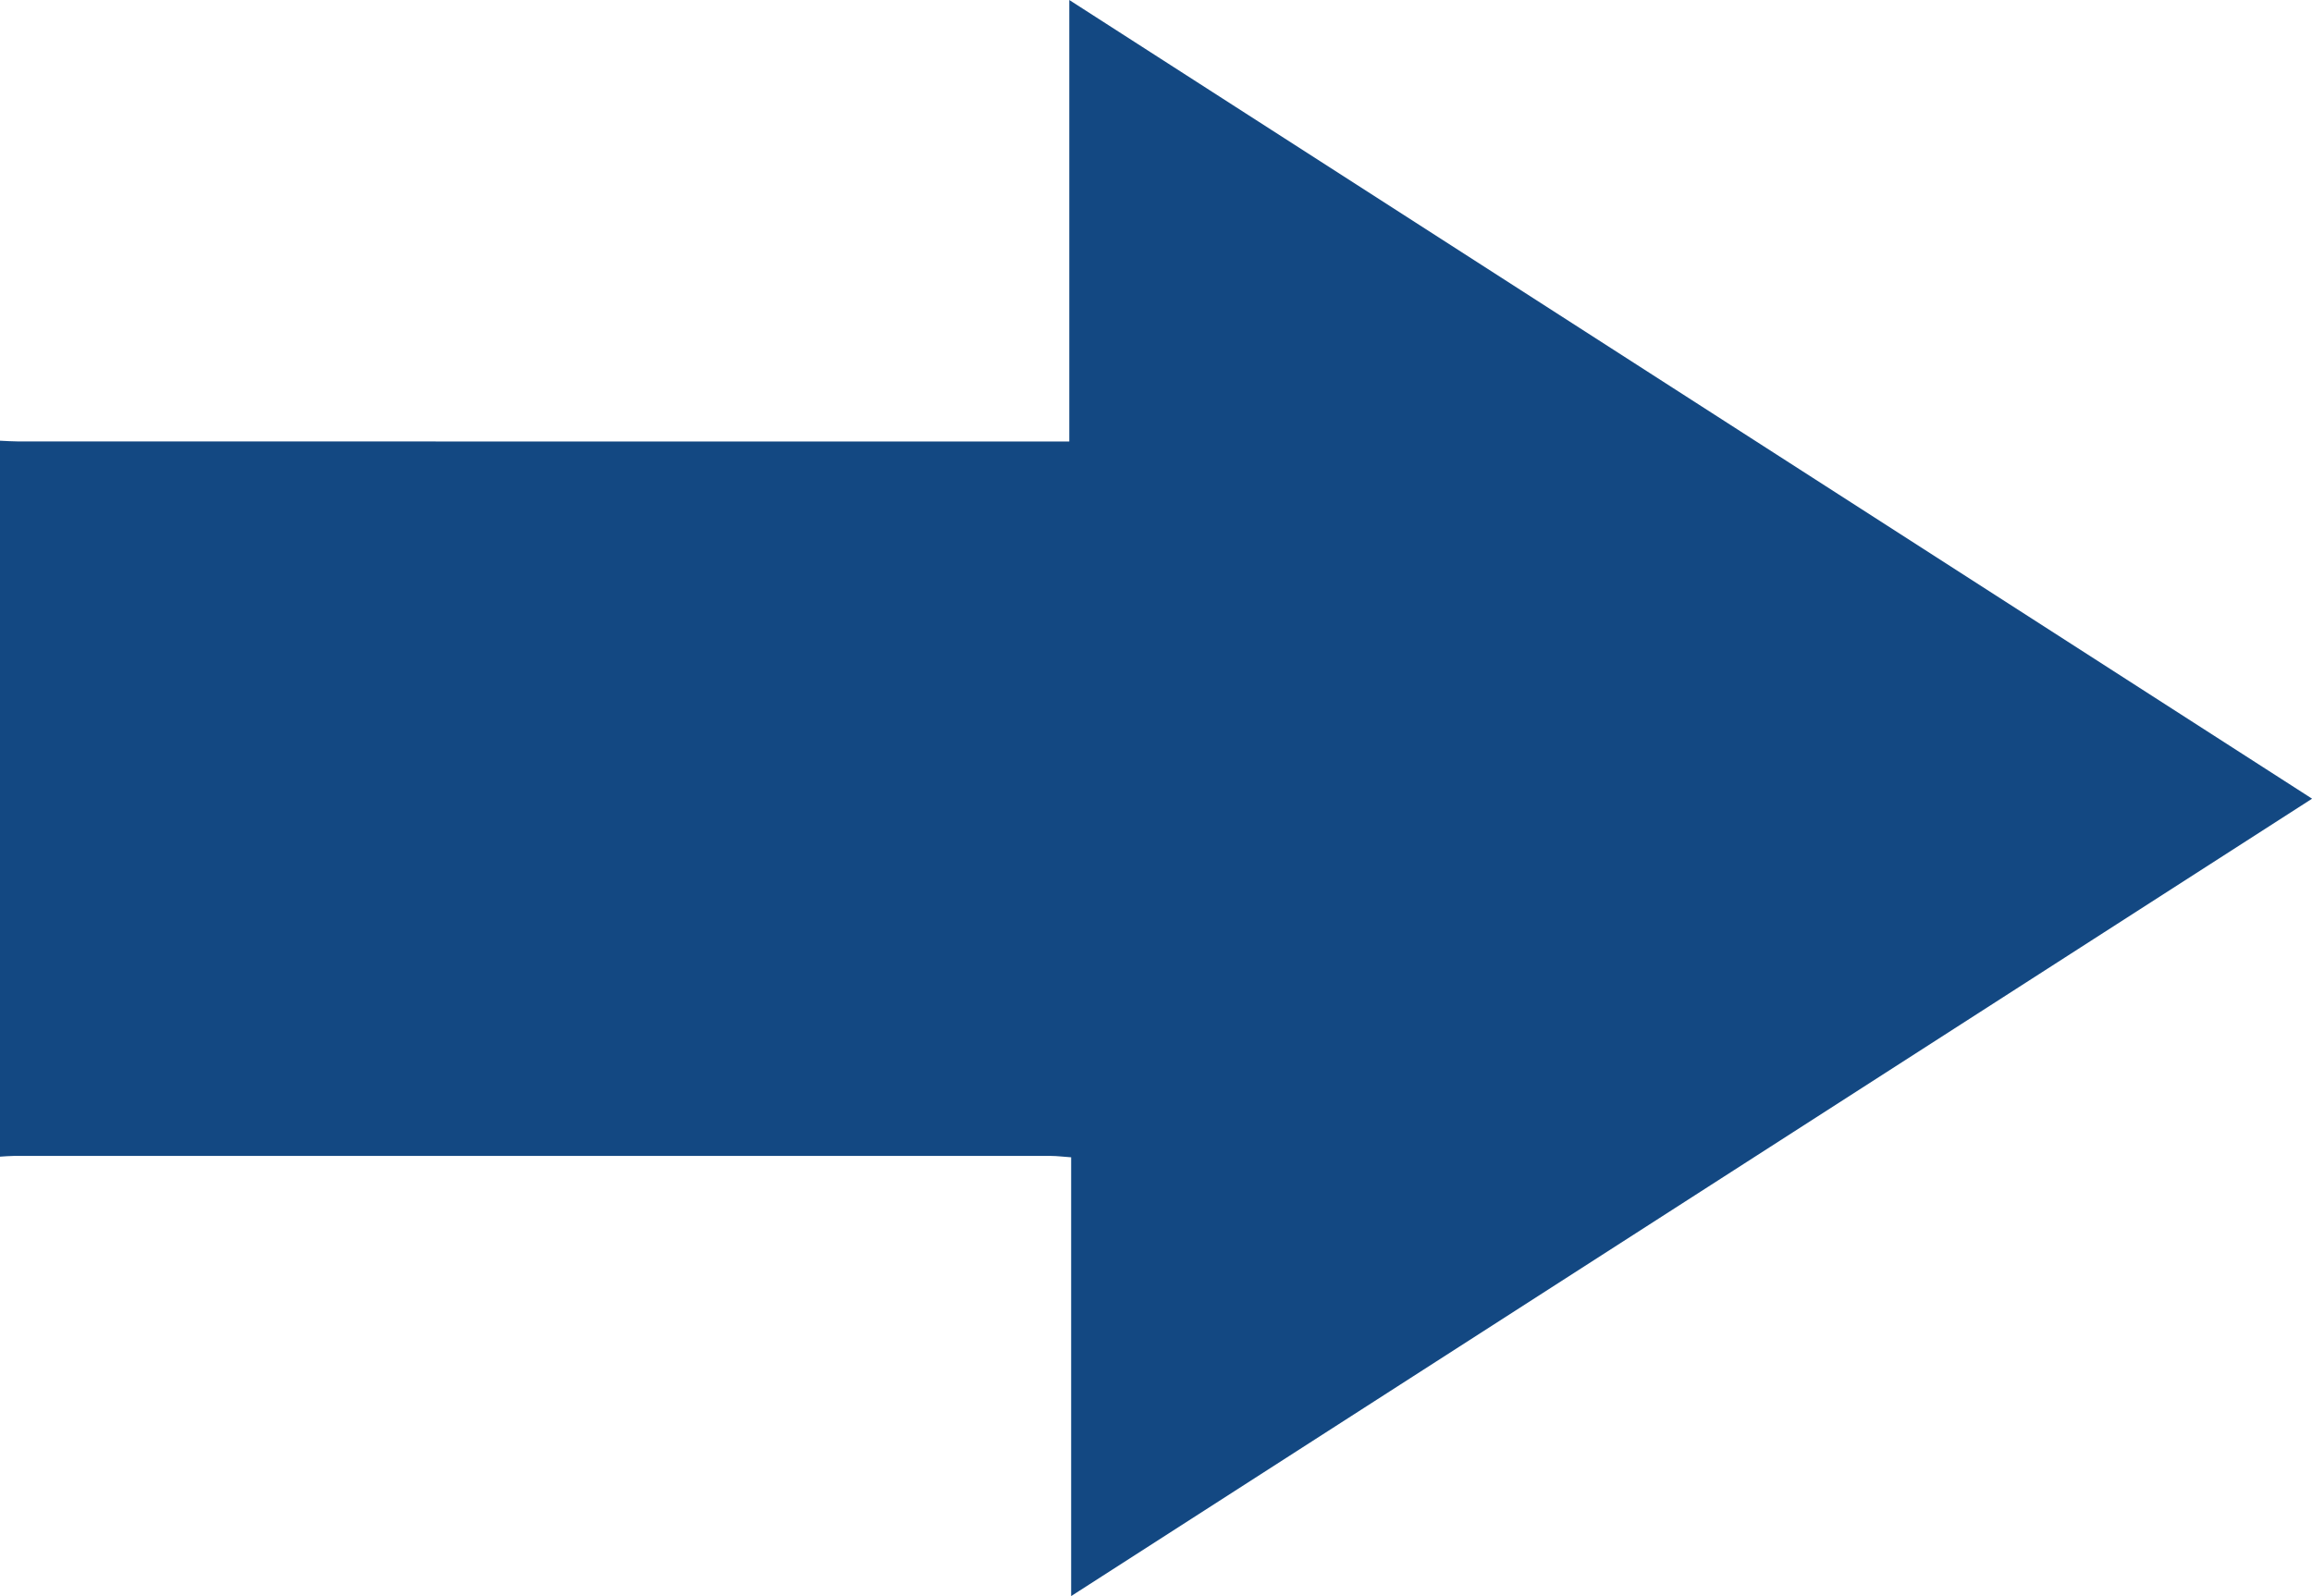 <?xml version="1.0" encoding="utf-8"?>
<!-- Generator: Adobe Illustrator 16.0.0, SVG Export Plug-In . SVG Version: 6.00 Build 0)  -->
<!DOCTYPE svg PUBLIC "-//W3C//DTD SVG 1.1//EN" "http://www.w3.org/Graphics/SVG/1.1/DTD/svg11.dtd">
<svg version="1.1" id="Layer_1" xmlns="http://www.w3.org/2000/svg" xmlns:xlink="http://www.w3.org/1999/xlink" x="0px" y="0px"
	 width="28.692px" height="19.811px" viewBox="0 0 28.692 19.811" enable-background="new 0 0 28.692 19.811" xml:space="preserve">
<path fill="#134882" d="M-0.001,5.47c0.075,0.003,0.15,0.009,0.225,0.009c4.255,0.001,8.51,0.001,12.765,0.001h0.281V0
	c5.165,3.319,10.269,6.601,15.423,9.913c-5.141,3.304-10.245,6.584-15.4,9.897v-5.446c-0.104-0.007-0.176-0.017-0.248-0.017
	c-4.291,0-8.584,0-12.877,0c-0.056,0-0.111,0.006-0.168,0.009V5.47z"/>
</svg>
